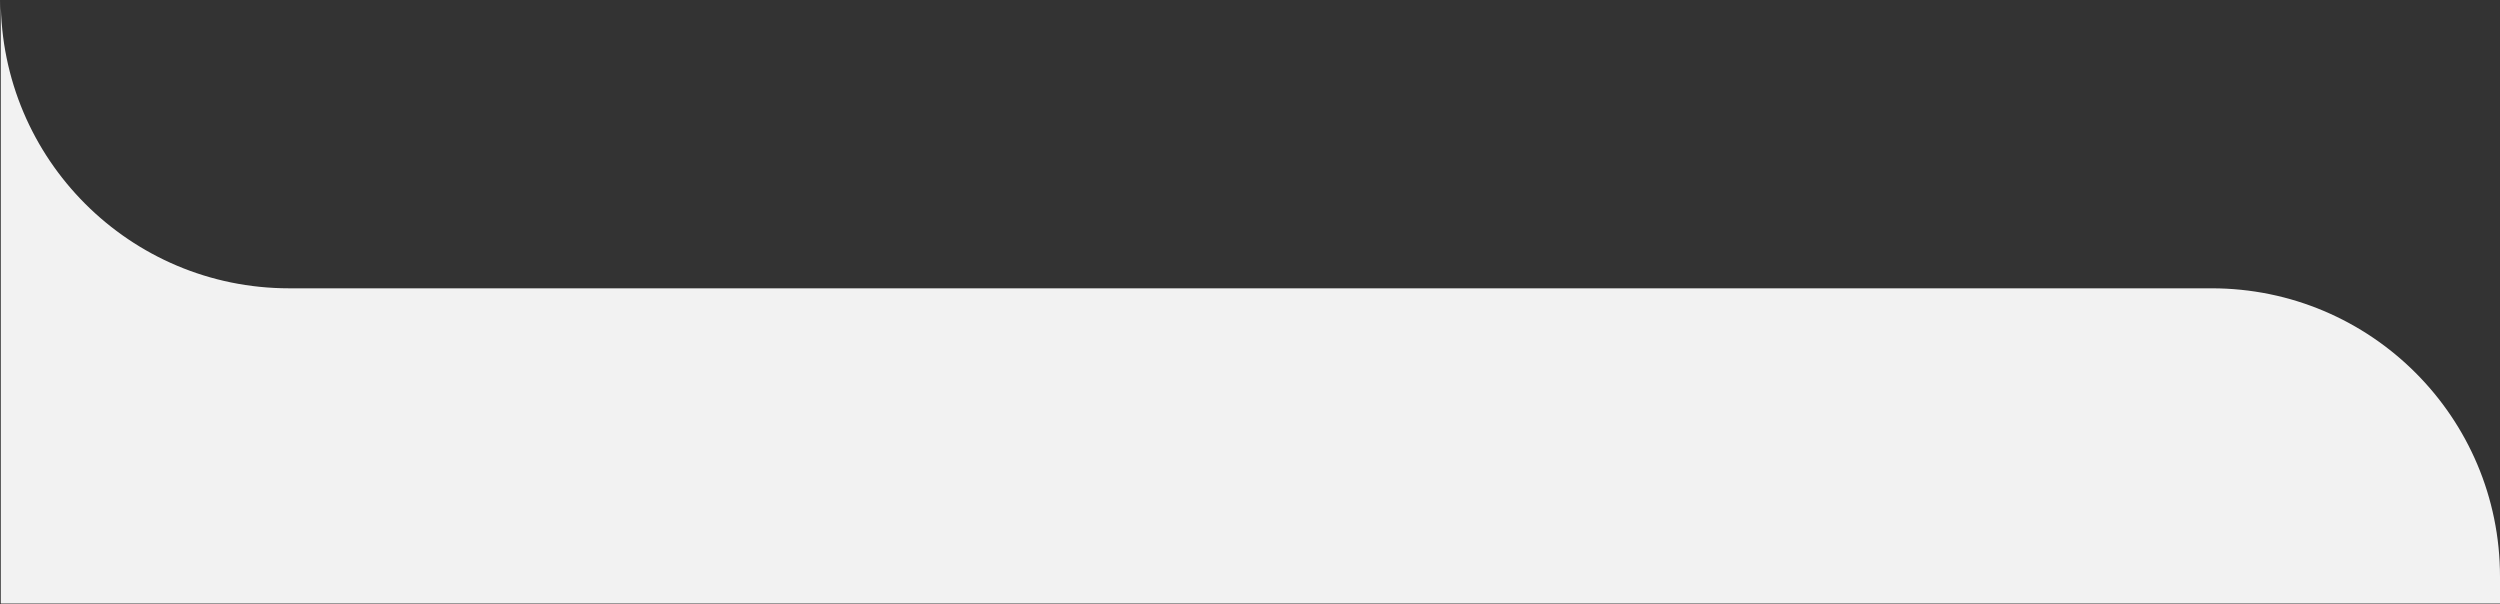 <?xml version="1.0" encoding="UTF-8"?>
<svg width="1299px" height="314px" viewBox="0 0 1299 314" version="1.1" xmlns="http://www.w3.org/2000/svg" xmlns:xlink="http://www.w3.org/1999/xlink">
    <rect x="0" y="0" width="1299" height="314" fill="#333333" stroke="none"/>
    <!-- Generator: Sketch 61 (89581) - https://sketch.com -->
    <title>border-to-gray@3x</title>
    <desc>Created with Sketch.</desc>
    <g id="Page-1" stroke="none" stroke-width="1" fill="none" fill-rule="evenodd">
        <g id="Group-277" transform="translate(-1615, -5116)" fill="#F2F2F2">
            <g id="Group-172" transform="translate(1614, 5102)">
                <path d="M1300,313.646 C1300,230.896 1232.912,163.808 1150.162,163.808 L151.242,163.808 C68.492,163.808 1.404,96.72 1.404,13.97 L1.404,327.612 L1300,327.612 L1300,313.646 Z" id="border-to-gray"></path>
            </g>
        </g>
    </g>
</svg>